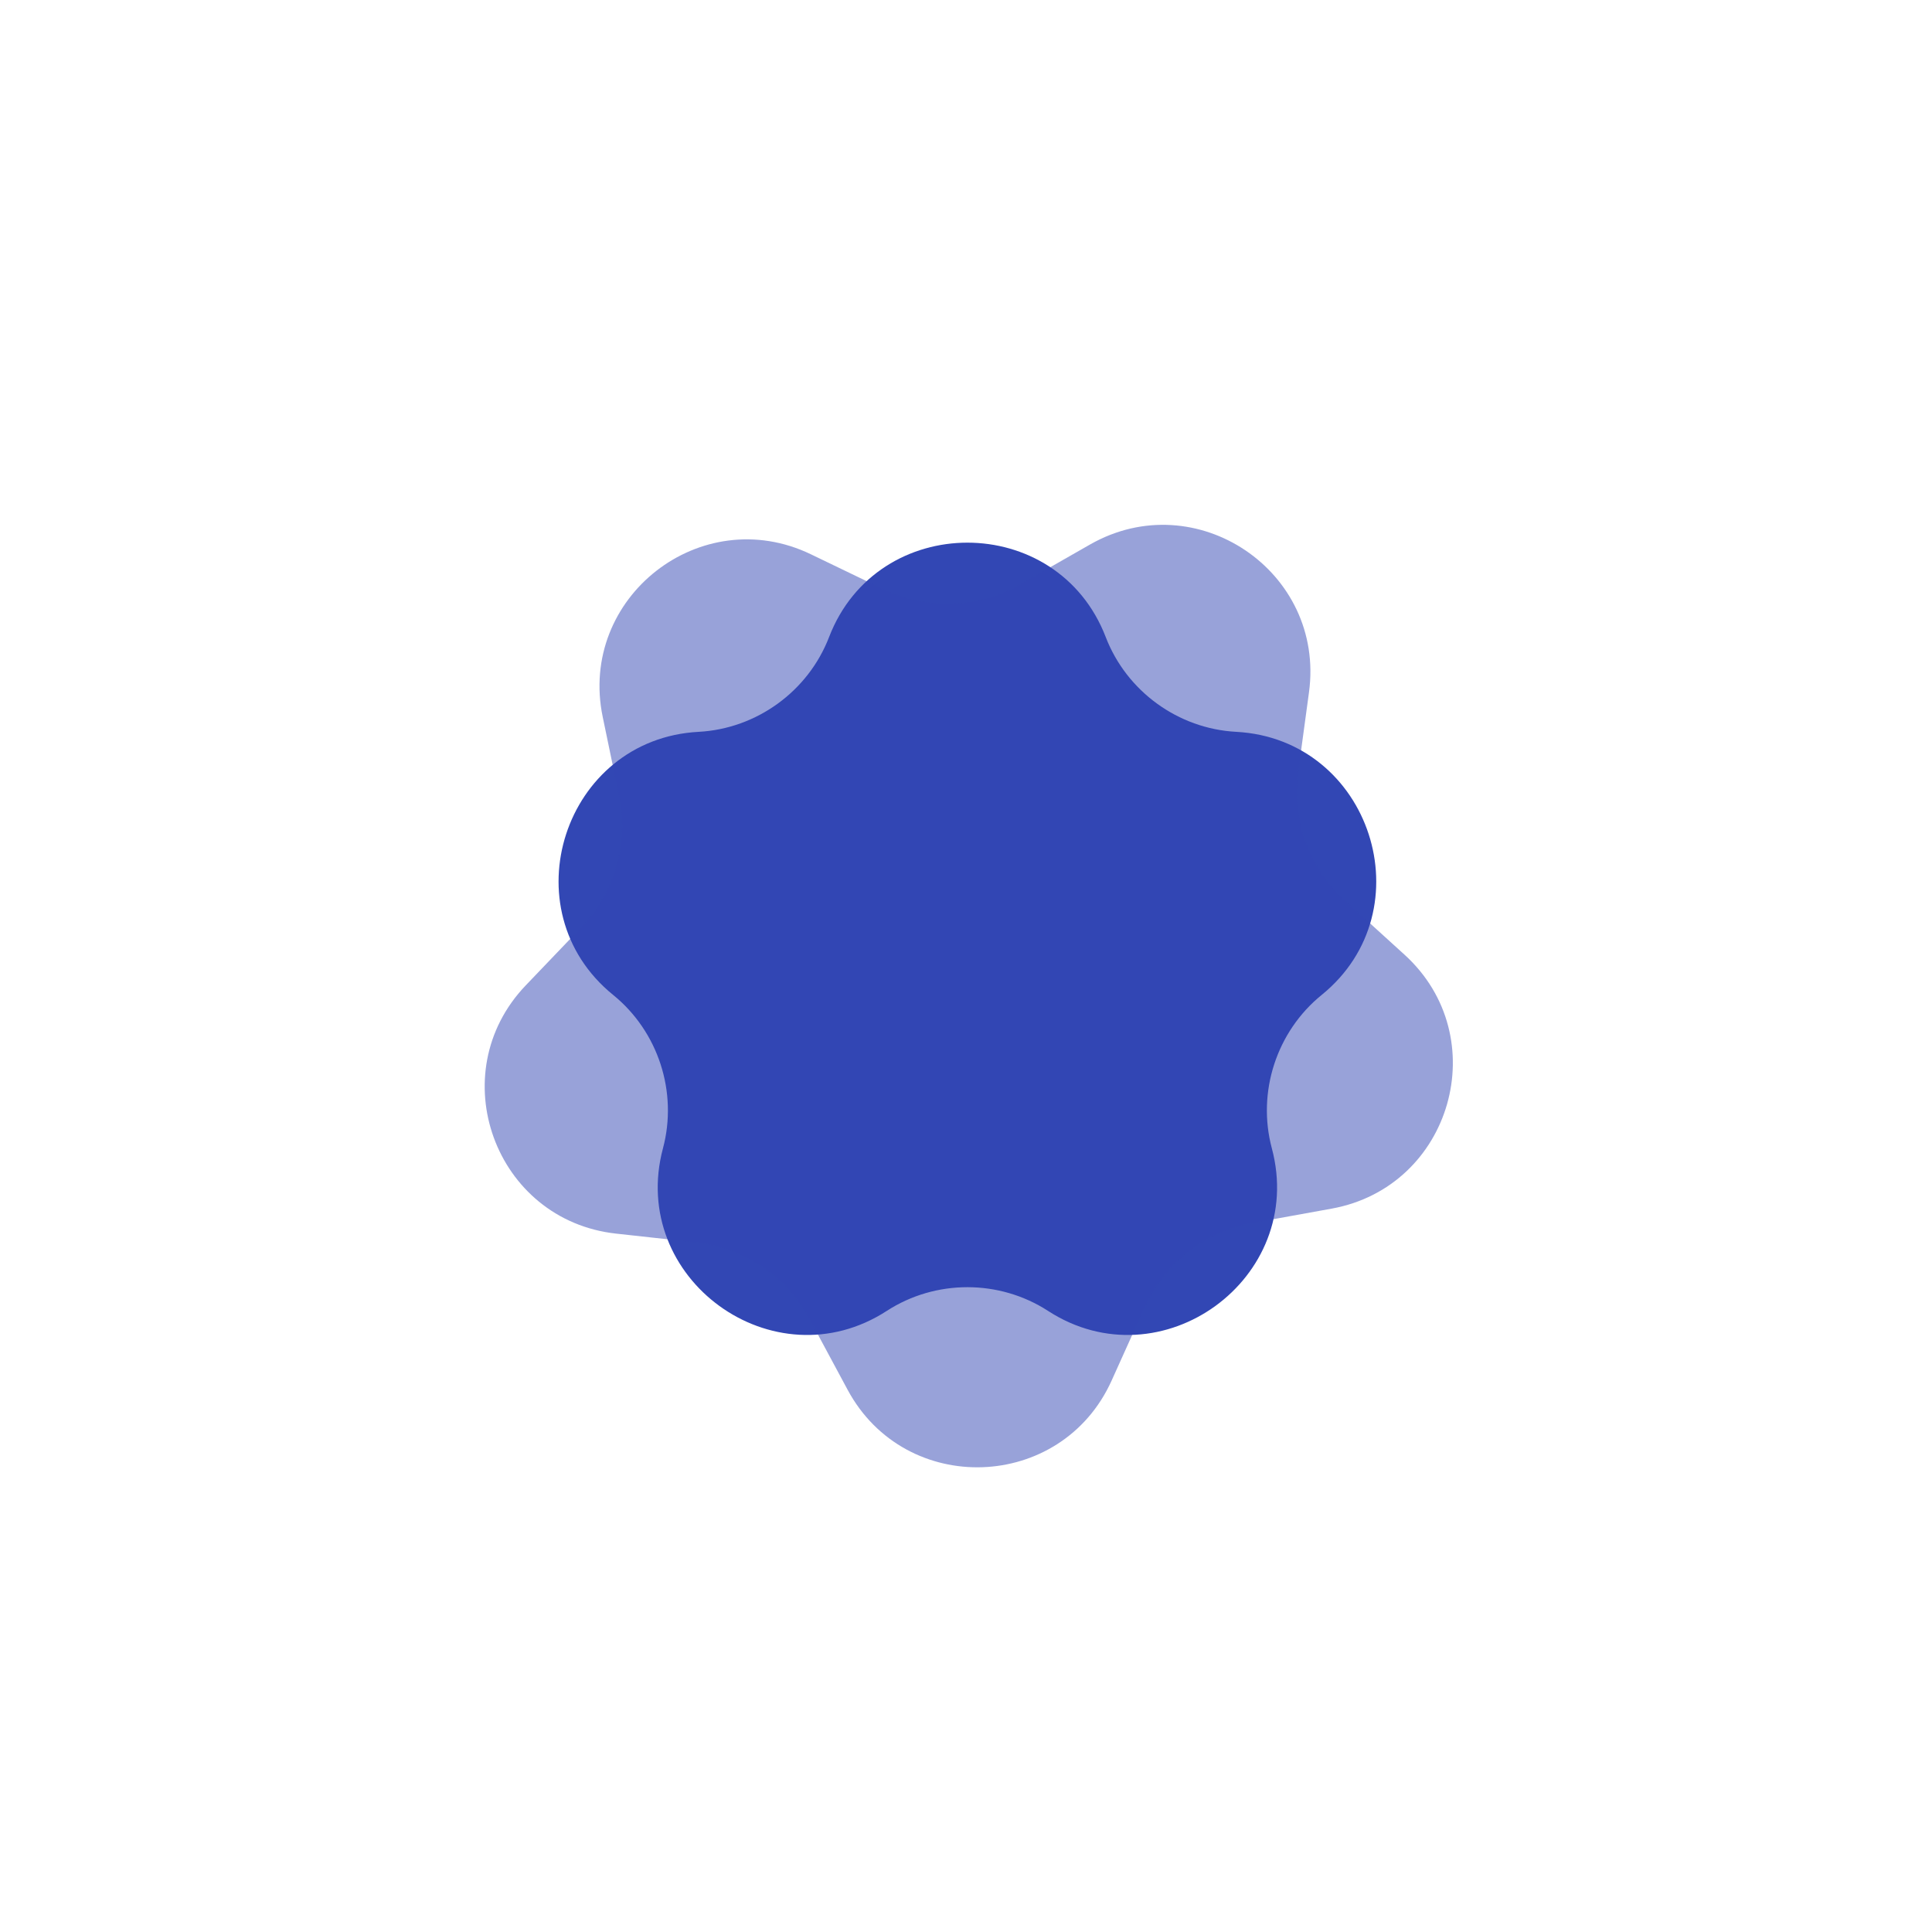 <svg width="689" height="689" viewBox="0 0 689 689" fill="none" xmlns="http://www.w3.org/2000/svg">
<path d="M295.67 227.19C312.944 182.302 377.056 182.302 394.33 227.19V227.19C401.77 246.524 420.163 259.887 440.85 260.988V260.988C488.878 263.545 508.69 324.52 471.337 354.819V354.819C455.249 367.869 448.223 389.491 453.568 409.506V409.506C465.978 455.974 414.11 493.659 373.751 467.497V467.497C356.367 456.228 333.633 456.228 316.249 467.497V467.497C275.89 493.659 224.022 455.974 236.432 409.506V409.506C241.777 389.491 234.752 367.869 218.663 354.819V354.819C181.31 324.52 201.122 263.545 249.151 260.988V260.988C269.837 259.887 288.23 246.524 295.67 227.19V227.19Z" fill="#3247B4"/>
<path d="M214.945 255.68C206.091 213.048 249.965 178.77 289.188 197.674L314.983 210.107C330.559 217.614 348.831 216.976 363.845 208.4L388.71 194.199C426.519 172.605 472.677 203.739 466.819 246.884L462.966 275.258C460.64 292.391 466.893 309.572 479.688 321.201L500.878 340.461C533.099 369.747 517.752 423.266 474.909 431.027L446.732 436.131C429.719 439.213 415.312 450.47 408.205 466.232L396.436 492.337C378.541 532.03 322.898 533.973 302.278 495.625L288.716 470.405C280.528 455.176 265.37 444.953 248.184 443.065L219.72 439.939C176.439 435.185 157.397 382.866 187.496 351.405L207.291 330.714C219.244 318.22 224.283 300.645 220.767 283.716L214.945 255.68Z" fill="#3247B4" fill-opacity="0.5"/>
</svg>
